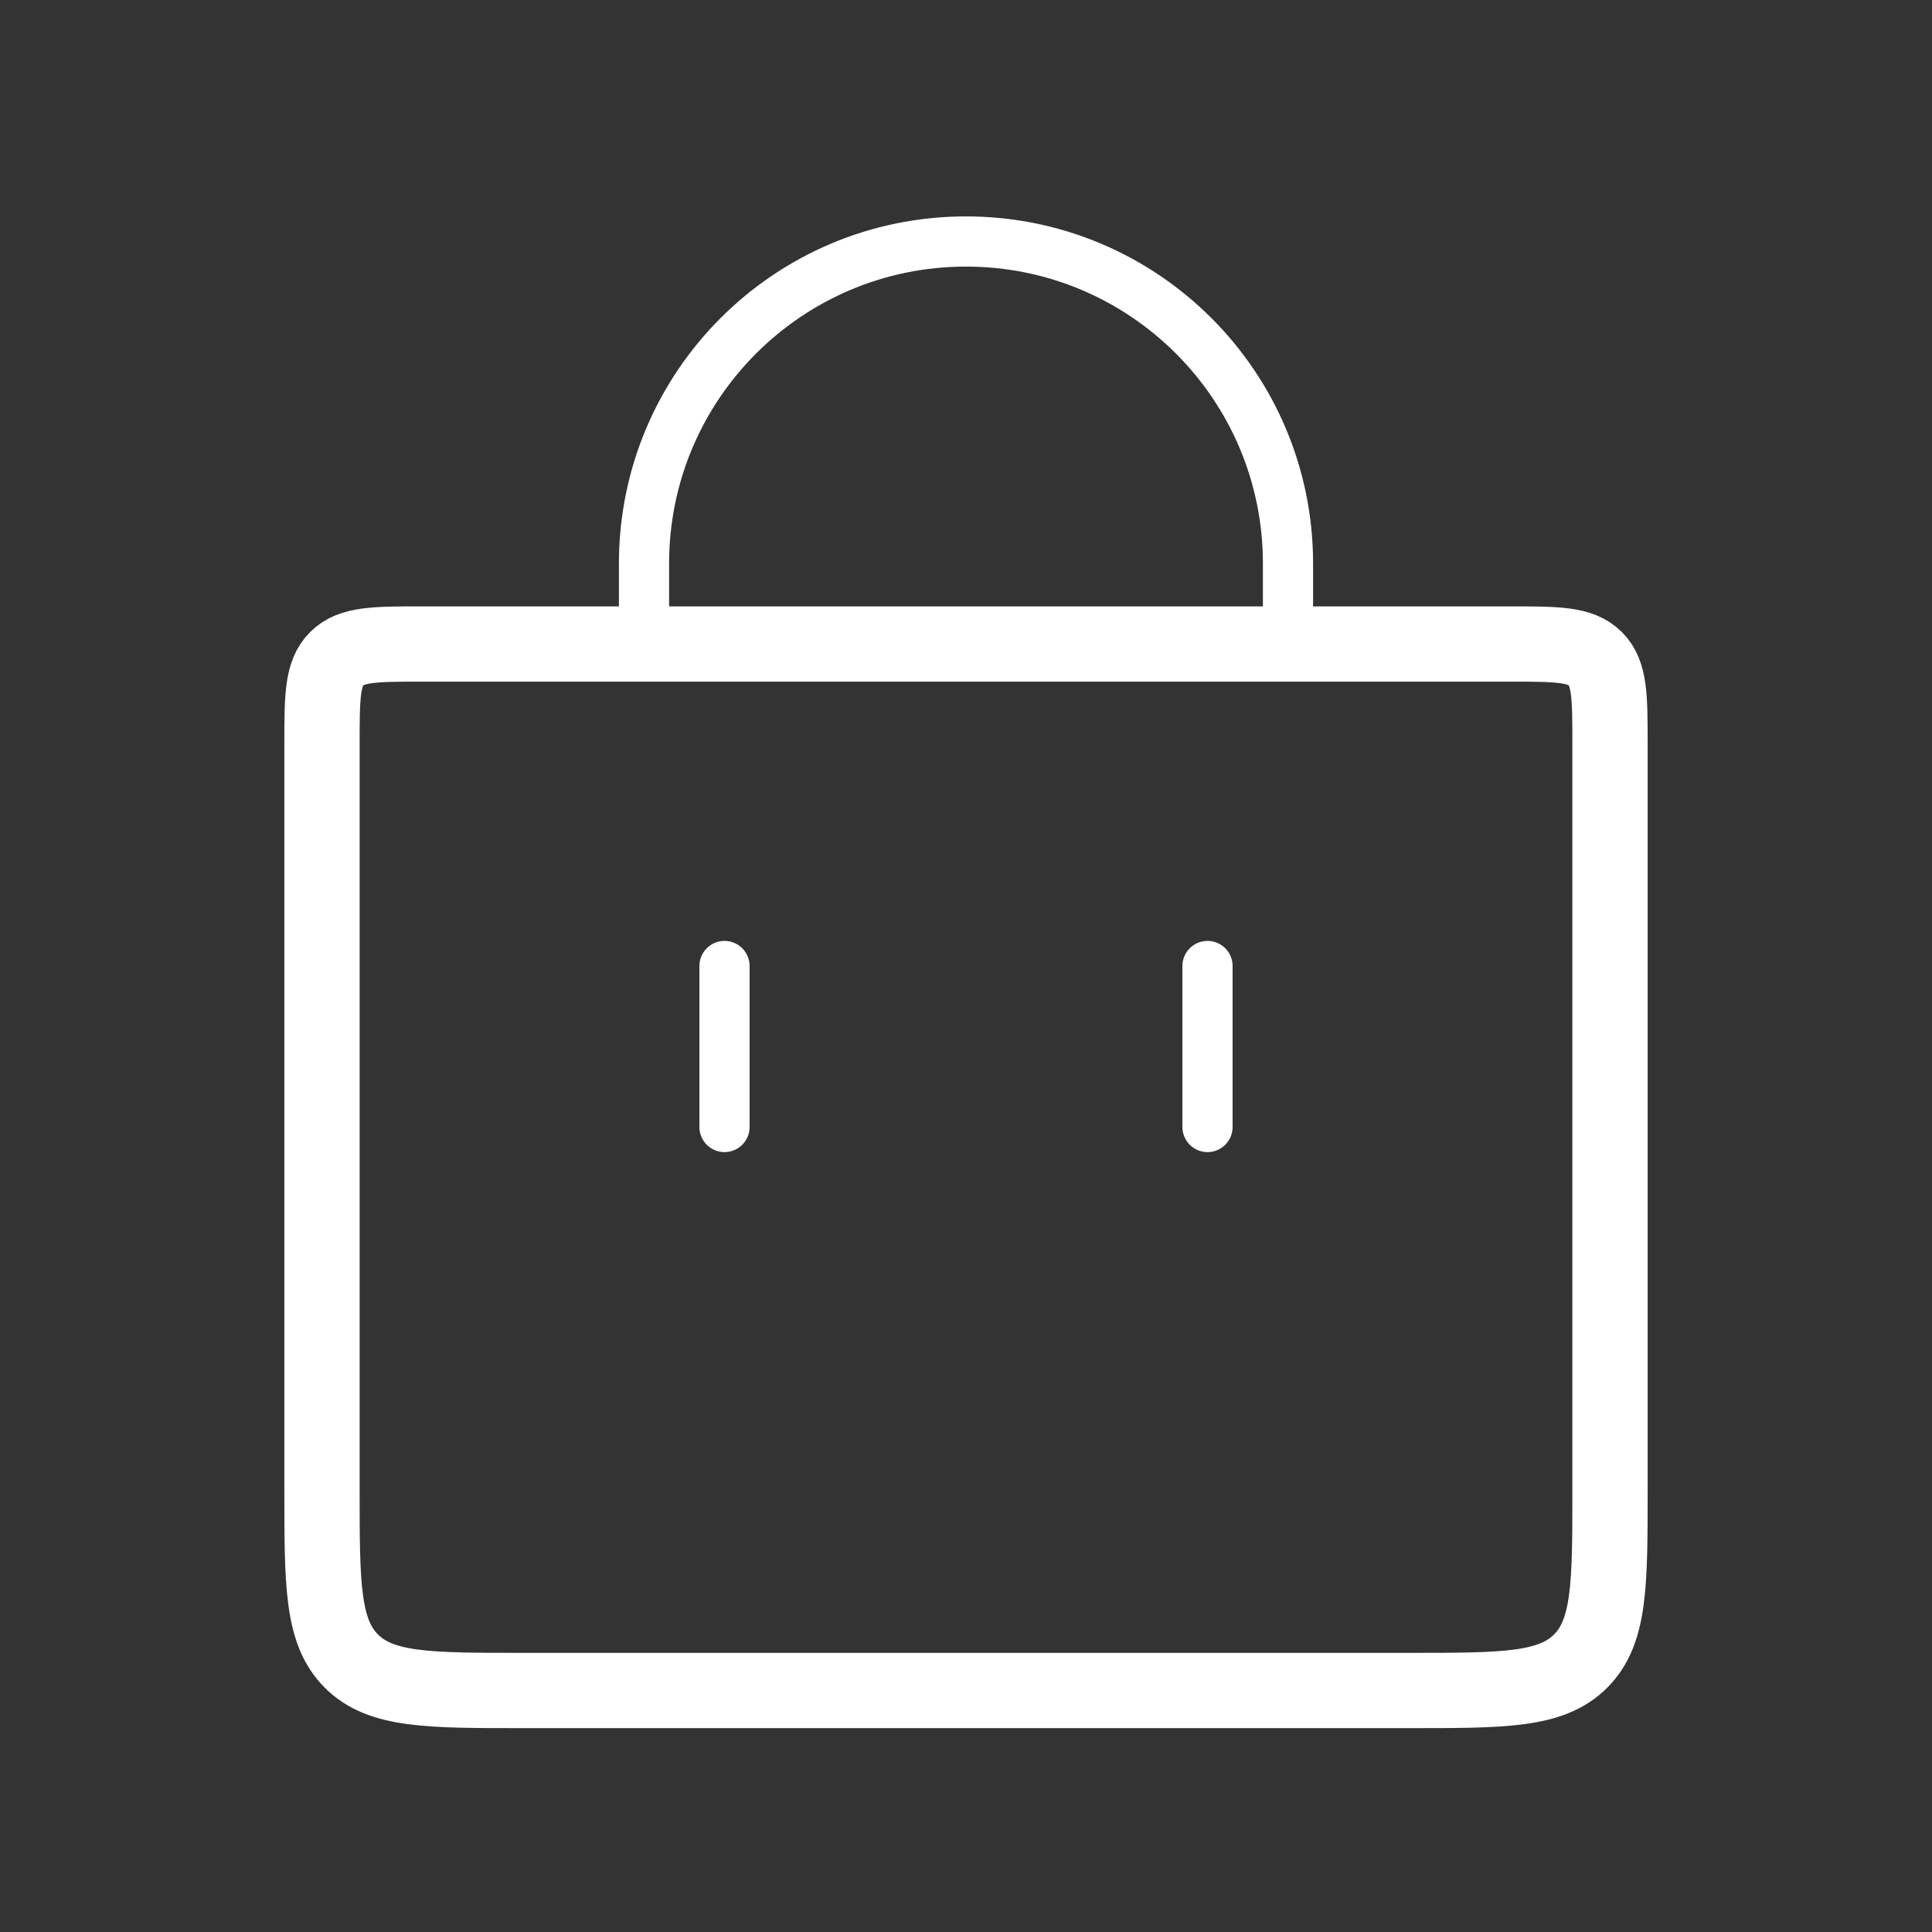 <svg width="77" height="77" viewBox="0 0 77 77" fill="none" xmlns="http://www.w3.org/2000/svg">
    <rect x="0" y="0" width="77" height="77" fill="#333333" stroke="none"/>
    <path d="M25.667 25.667L25.667 22.458C25.667 15.371 31.412 9.625 38.5 9.625V9.625C45.588 9.625 51.333 15.371 51.333 22.458L51.333 25.667" stroke="white" stroke-width="2" stroke-linecap="round"/>
    <path d="M48.125 44.917V38.5" stroke="white" stroke-width="2" stroke-linecap="round"/>
    <path d="M28.875 44.917V38.5" stroke="white" stroke-width="2" stroke-linecap="round"/>
    <path d="M12.833 29.667C12.833 27.781 12.833 26.838 13.419 26.253C14.005 25.667 14.948 25.667 16.833 25.667H60.167C62.052 25.667 62.995 25.667 63.581 26.253C64.167 26.838 64.167 27.781 64.167 29.667V59.375C64.167 63.146 64.167 65.032 62.995 66.204C61.824 67.375 59.938 67.375 56.167 67.375H20.833C17.062 67.375 15.177 67.375 14.005 66.204C12.833 65.032 12.833 63.146 12.833 59.375V29.667Z" stroke="white" stroke-width="3"/>
    </svg>    